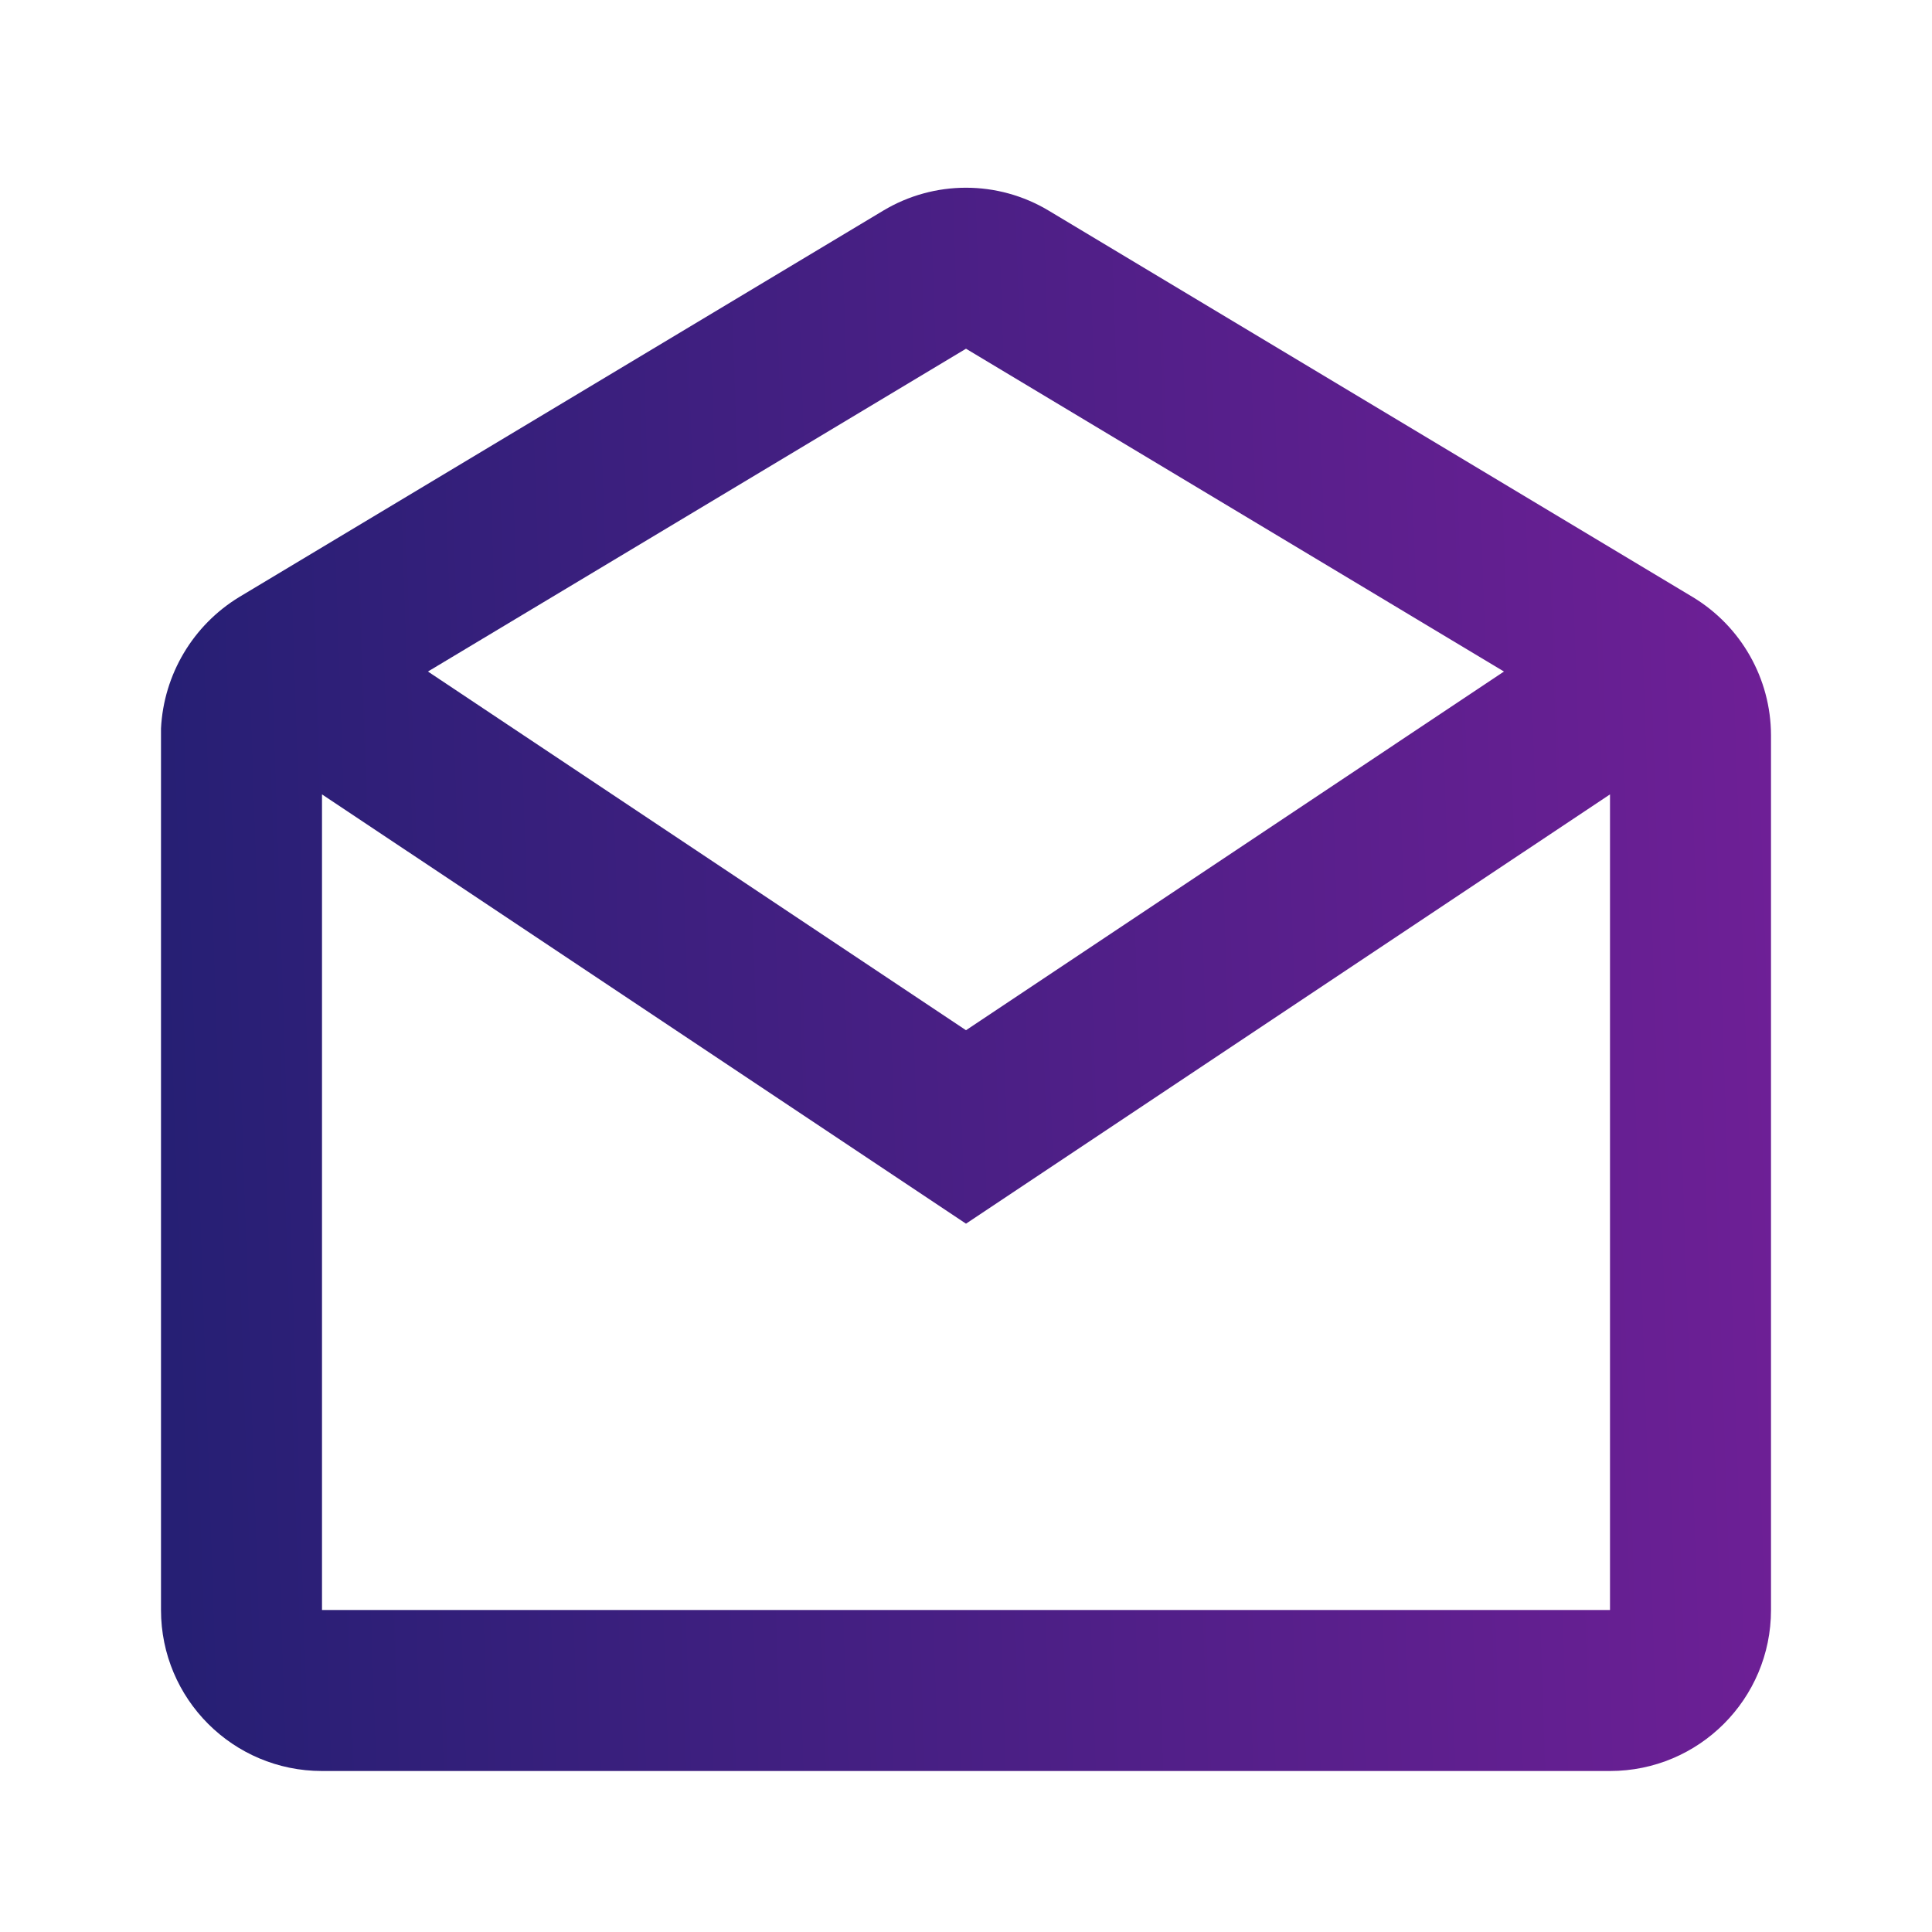 <svg width="24" height="24" viewBox="0 0 24 24" fill="none" xmlns="http://www.w3.org/2000/svg">
<path d="M20 22H4C2.895 22 2 21.105 2 20V9.049C2.034 8.378 2.397 7.767 2.971 7.417L10.971 2.617C11.604 2.237 12.395 2.237 13.028 2.617L21.028 7.417C21.629 7.78 21.998 8.43 22 9.132V20C22 21.105 21.105 22 20 22ZM4 9.868V20H20V9.868L12 15.201L4 9.868ZM12 4.332L5.316 8.342L12 12.798L18.683 8.342L12 4.332Z" fill="url(#paint0_linear)"/>
<defs>
<linearGradient id="paint0_linear" x1="2" y1="12.953" x2="26.266" y2="12.139" gradientUnits="userSpaceOnUse">
<stop stop-color="#261F74"/>
<stop offset="1" stop-color="#7D1F9D"/>
</linearGradient>
</defs>
</svg>
